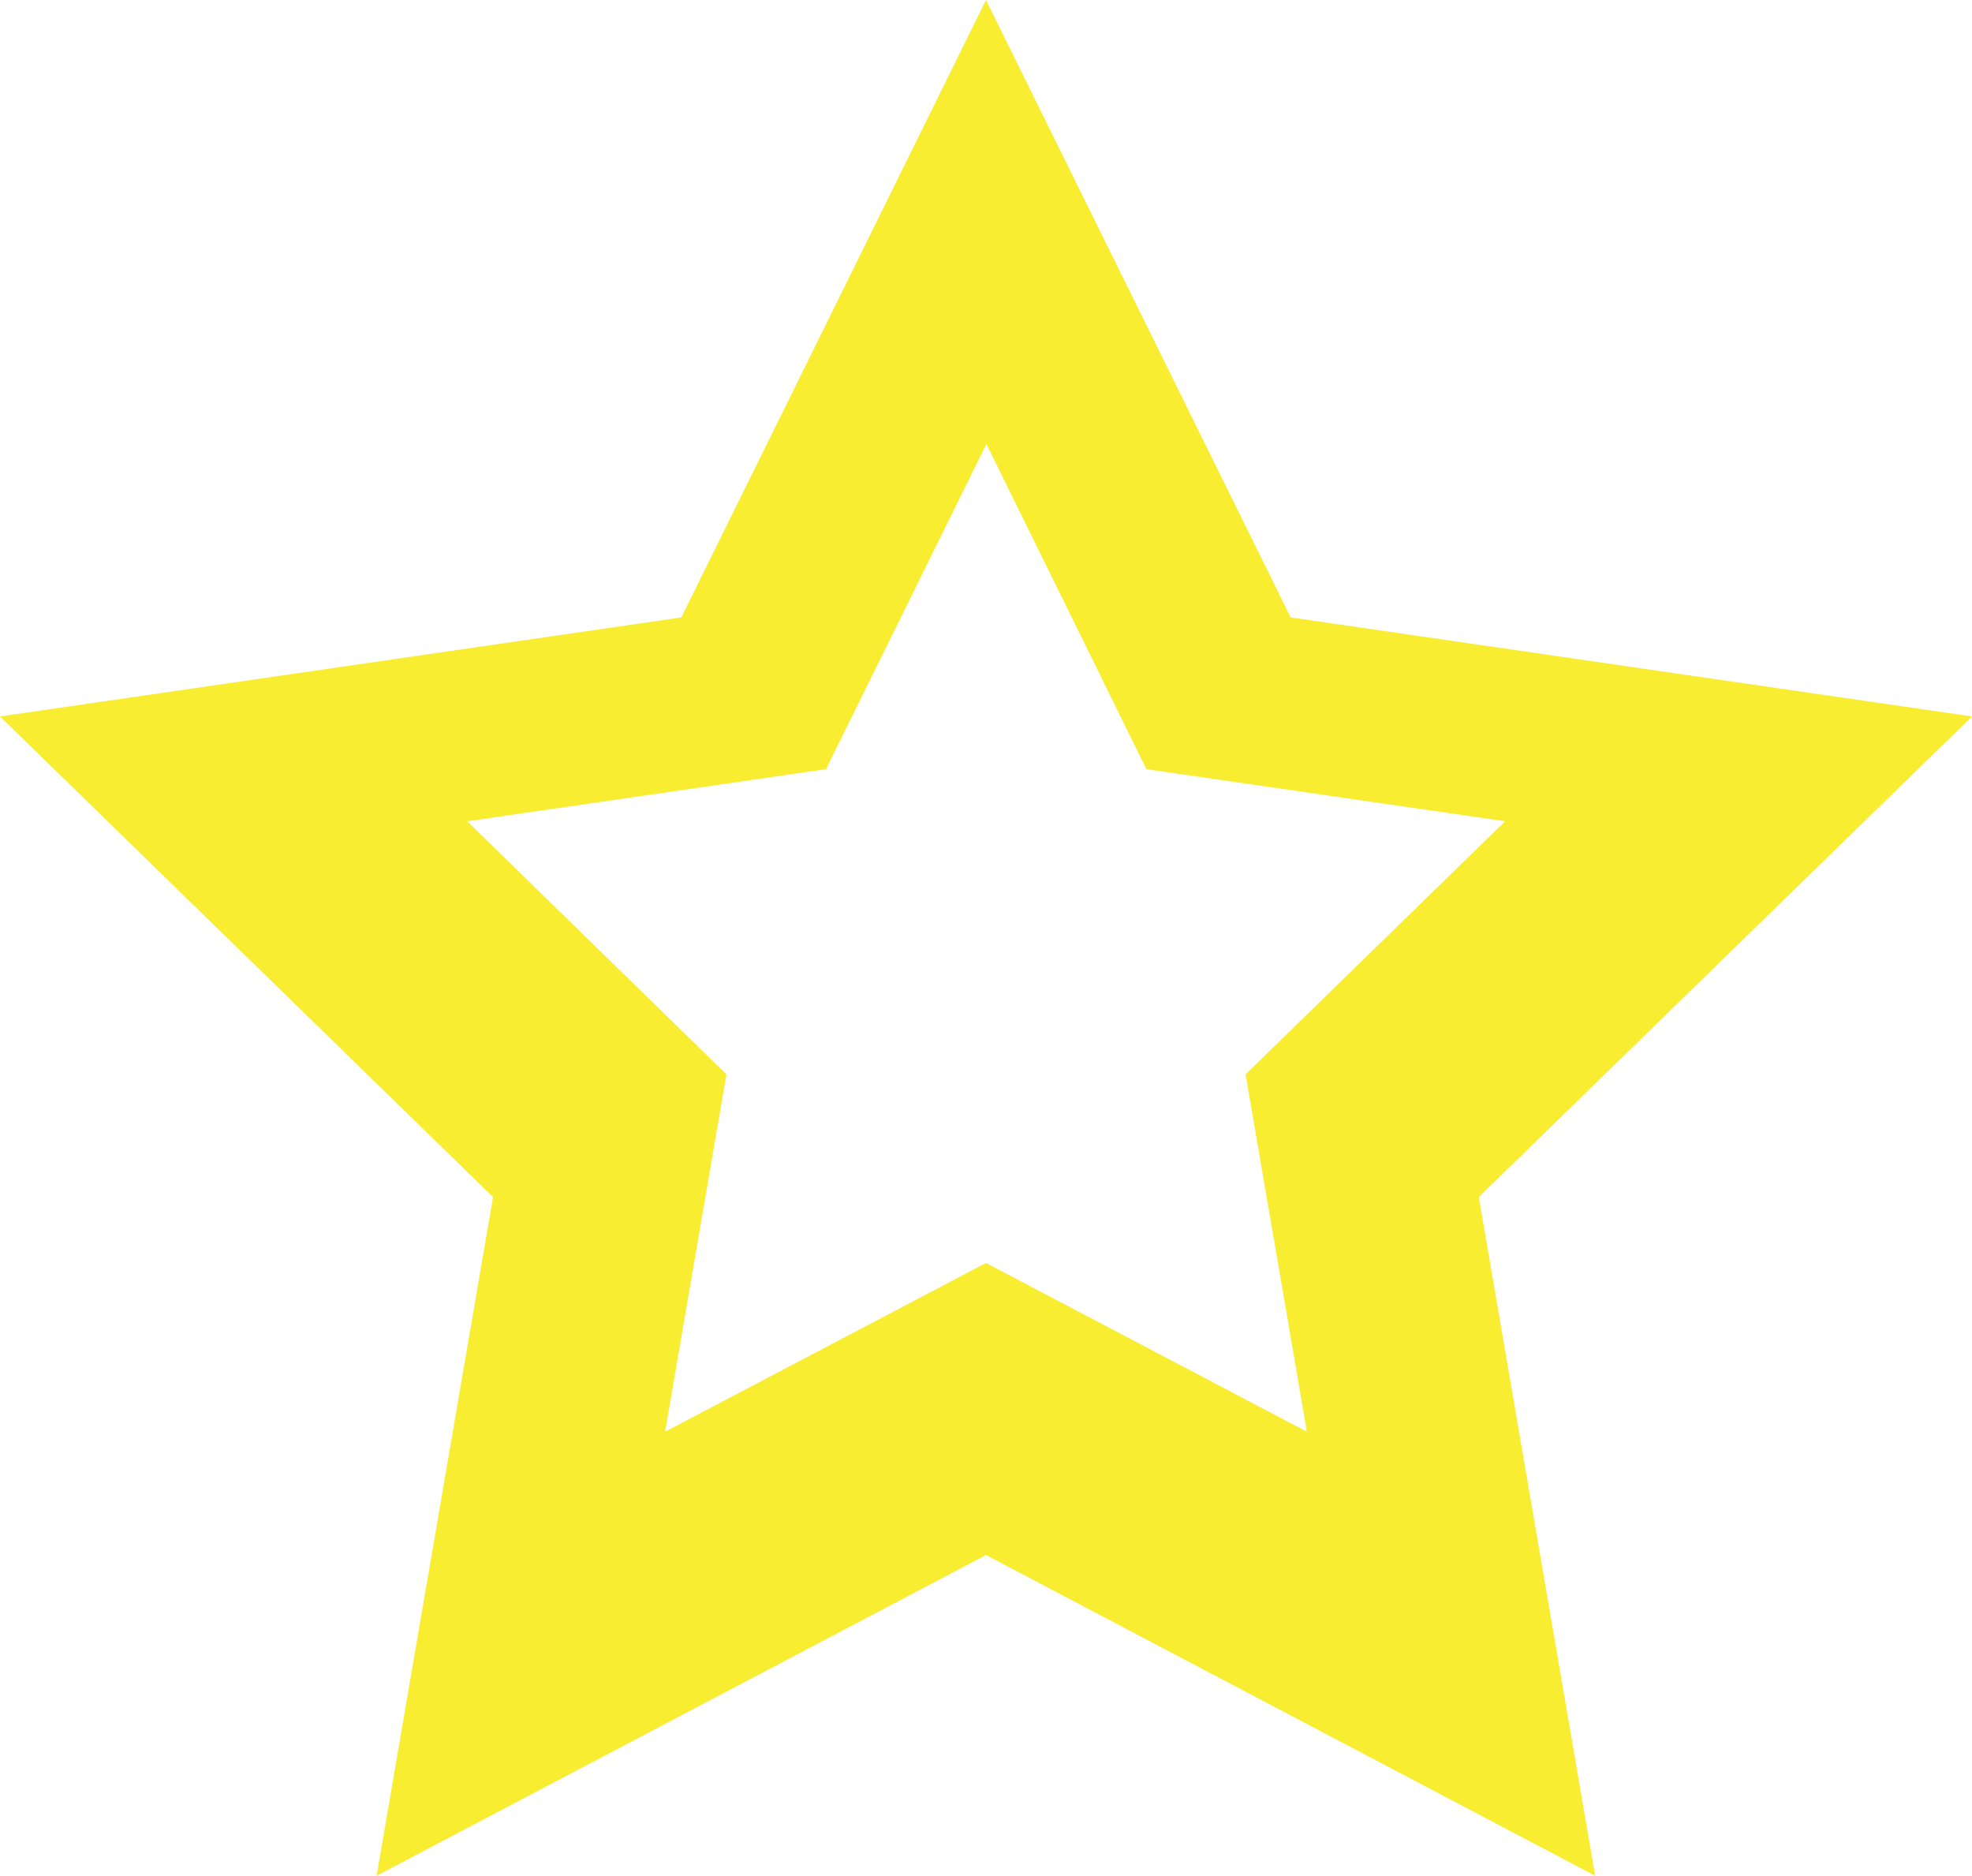 <svg xmlns="http://www.w3.org/2000/svg" viewBox="0 0 244.78 232.8"><defs><style>.cls-1{fill:#f9ed32;}</style></defs><title>Asset 1</title><g id="Layer_2" data-name="Layer 2"><g id="Layer_1-2" data-name="Layer 1"><path class="cls-1" d="M244.78,88.92,160.21,76.63,122.39,0,84.57,76.63,0,88.92l61.2,59.65L46.75,232.8,122.39,193,198,232.8l-14.44-84.23ZM122.39,156.75,82.56,177.69l7.61-44.35L58,101.93l44.53-6.47,19.91-40.35L142.3,95.46l44.53,6.47-32.22,31.41,7.61,44.35Z"/></g></g></svg>